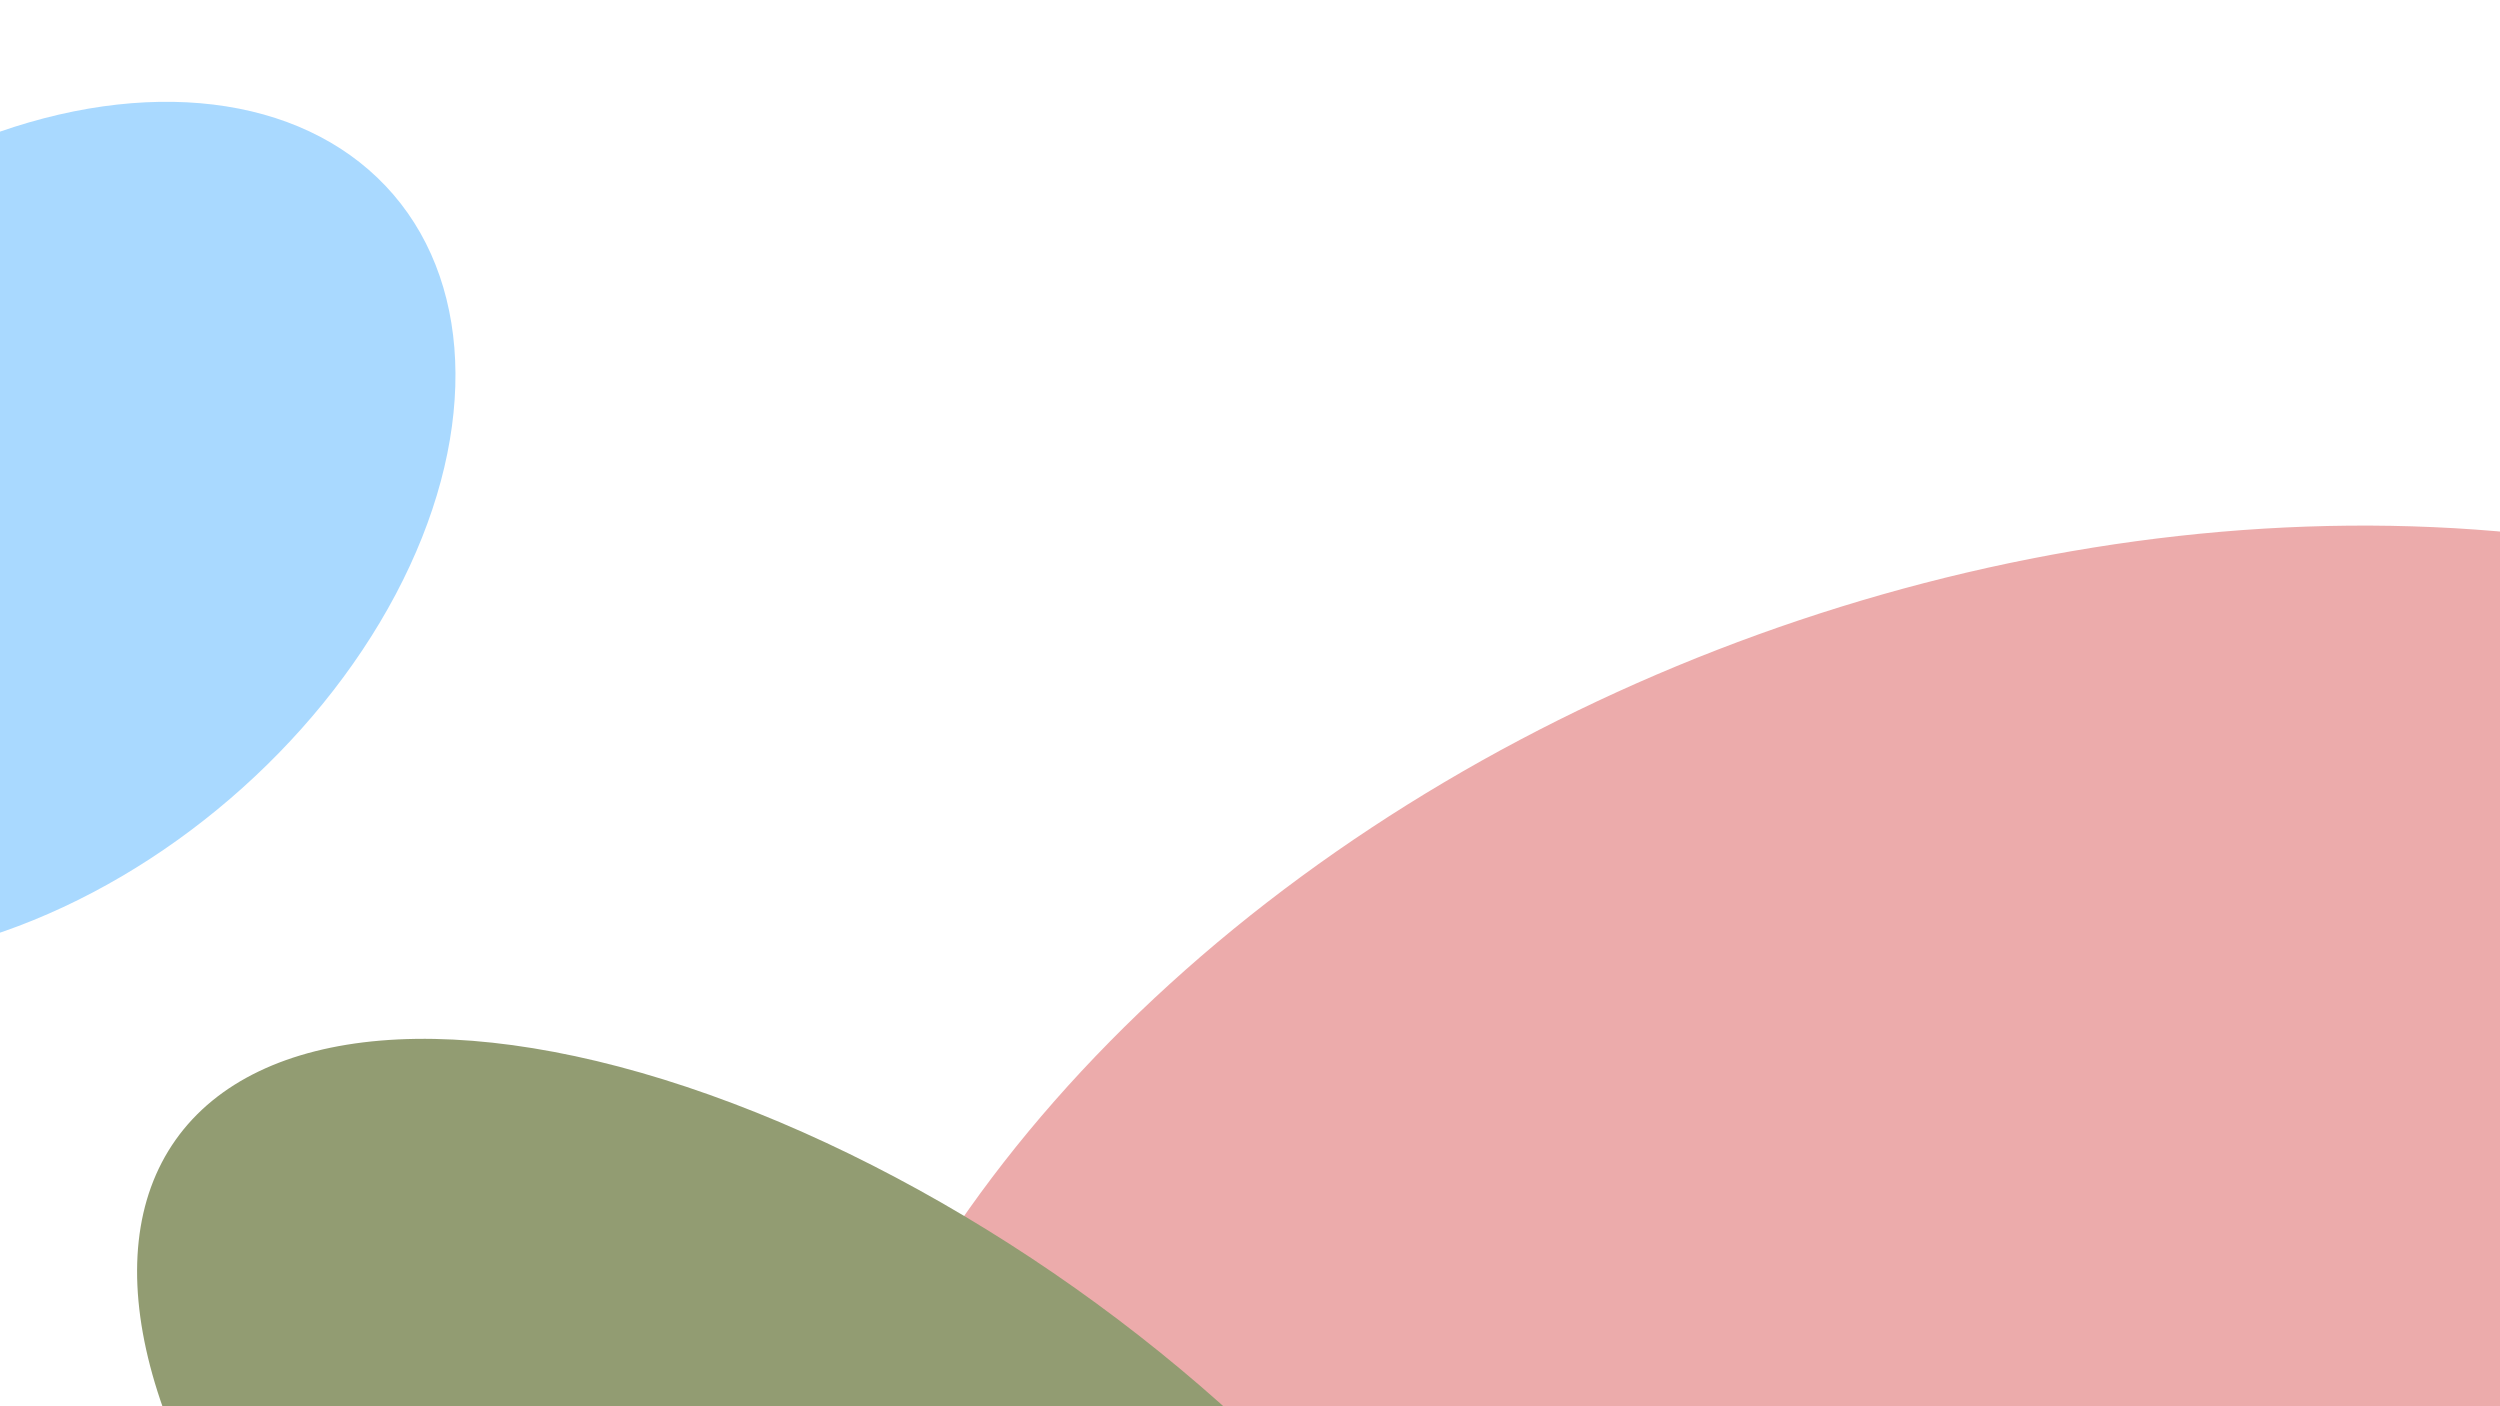 <svg width="1280" height="720" viewBox="0 0 1280 720" fill="none" xmlns="http://www.w3.org/2000/svg">
<ellipse cx="1067.13" cy="787.151" rx="688" ry="491.5" transform="rotate(-19.878 1067.13 787.151)" fill="#ECABAB"/>
<ellipse cx="432.5" cy="826.081" rx="419.707" ry="204.115" transform="rotate(35.291 432.5 826.081)" fill="#929C72"/>
<ellipse cx="0.409" cy="272.322" rx="265" ry="180.151" transform="rotate(-40.657 0.409 272.322)" fill="#A9D9FF"/>
</svg>
